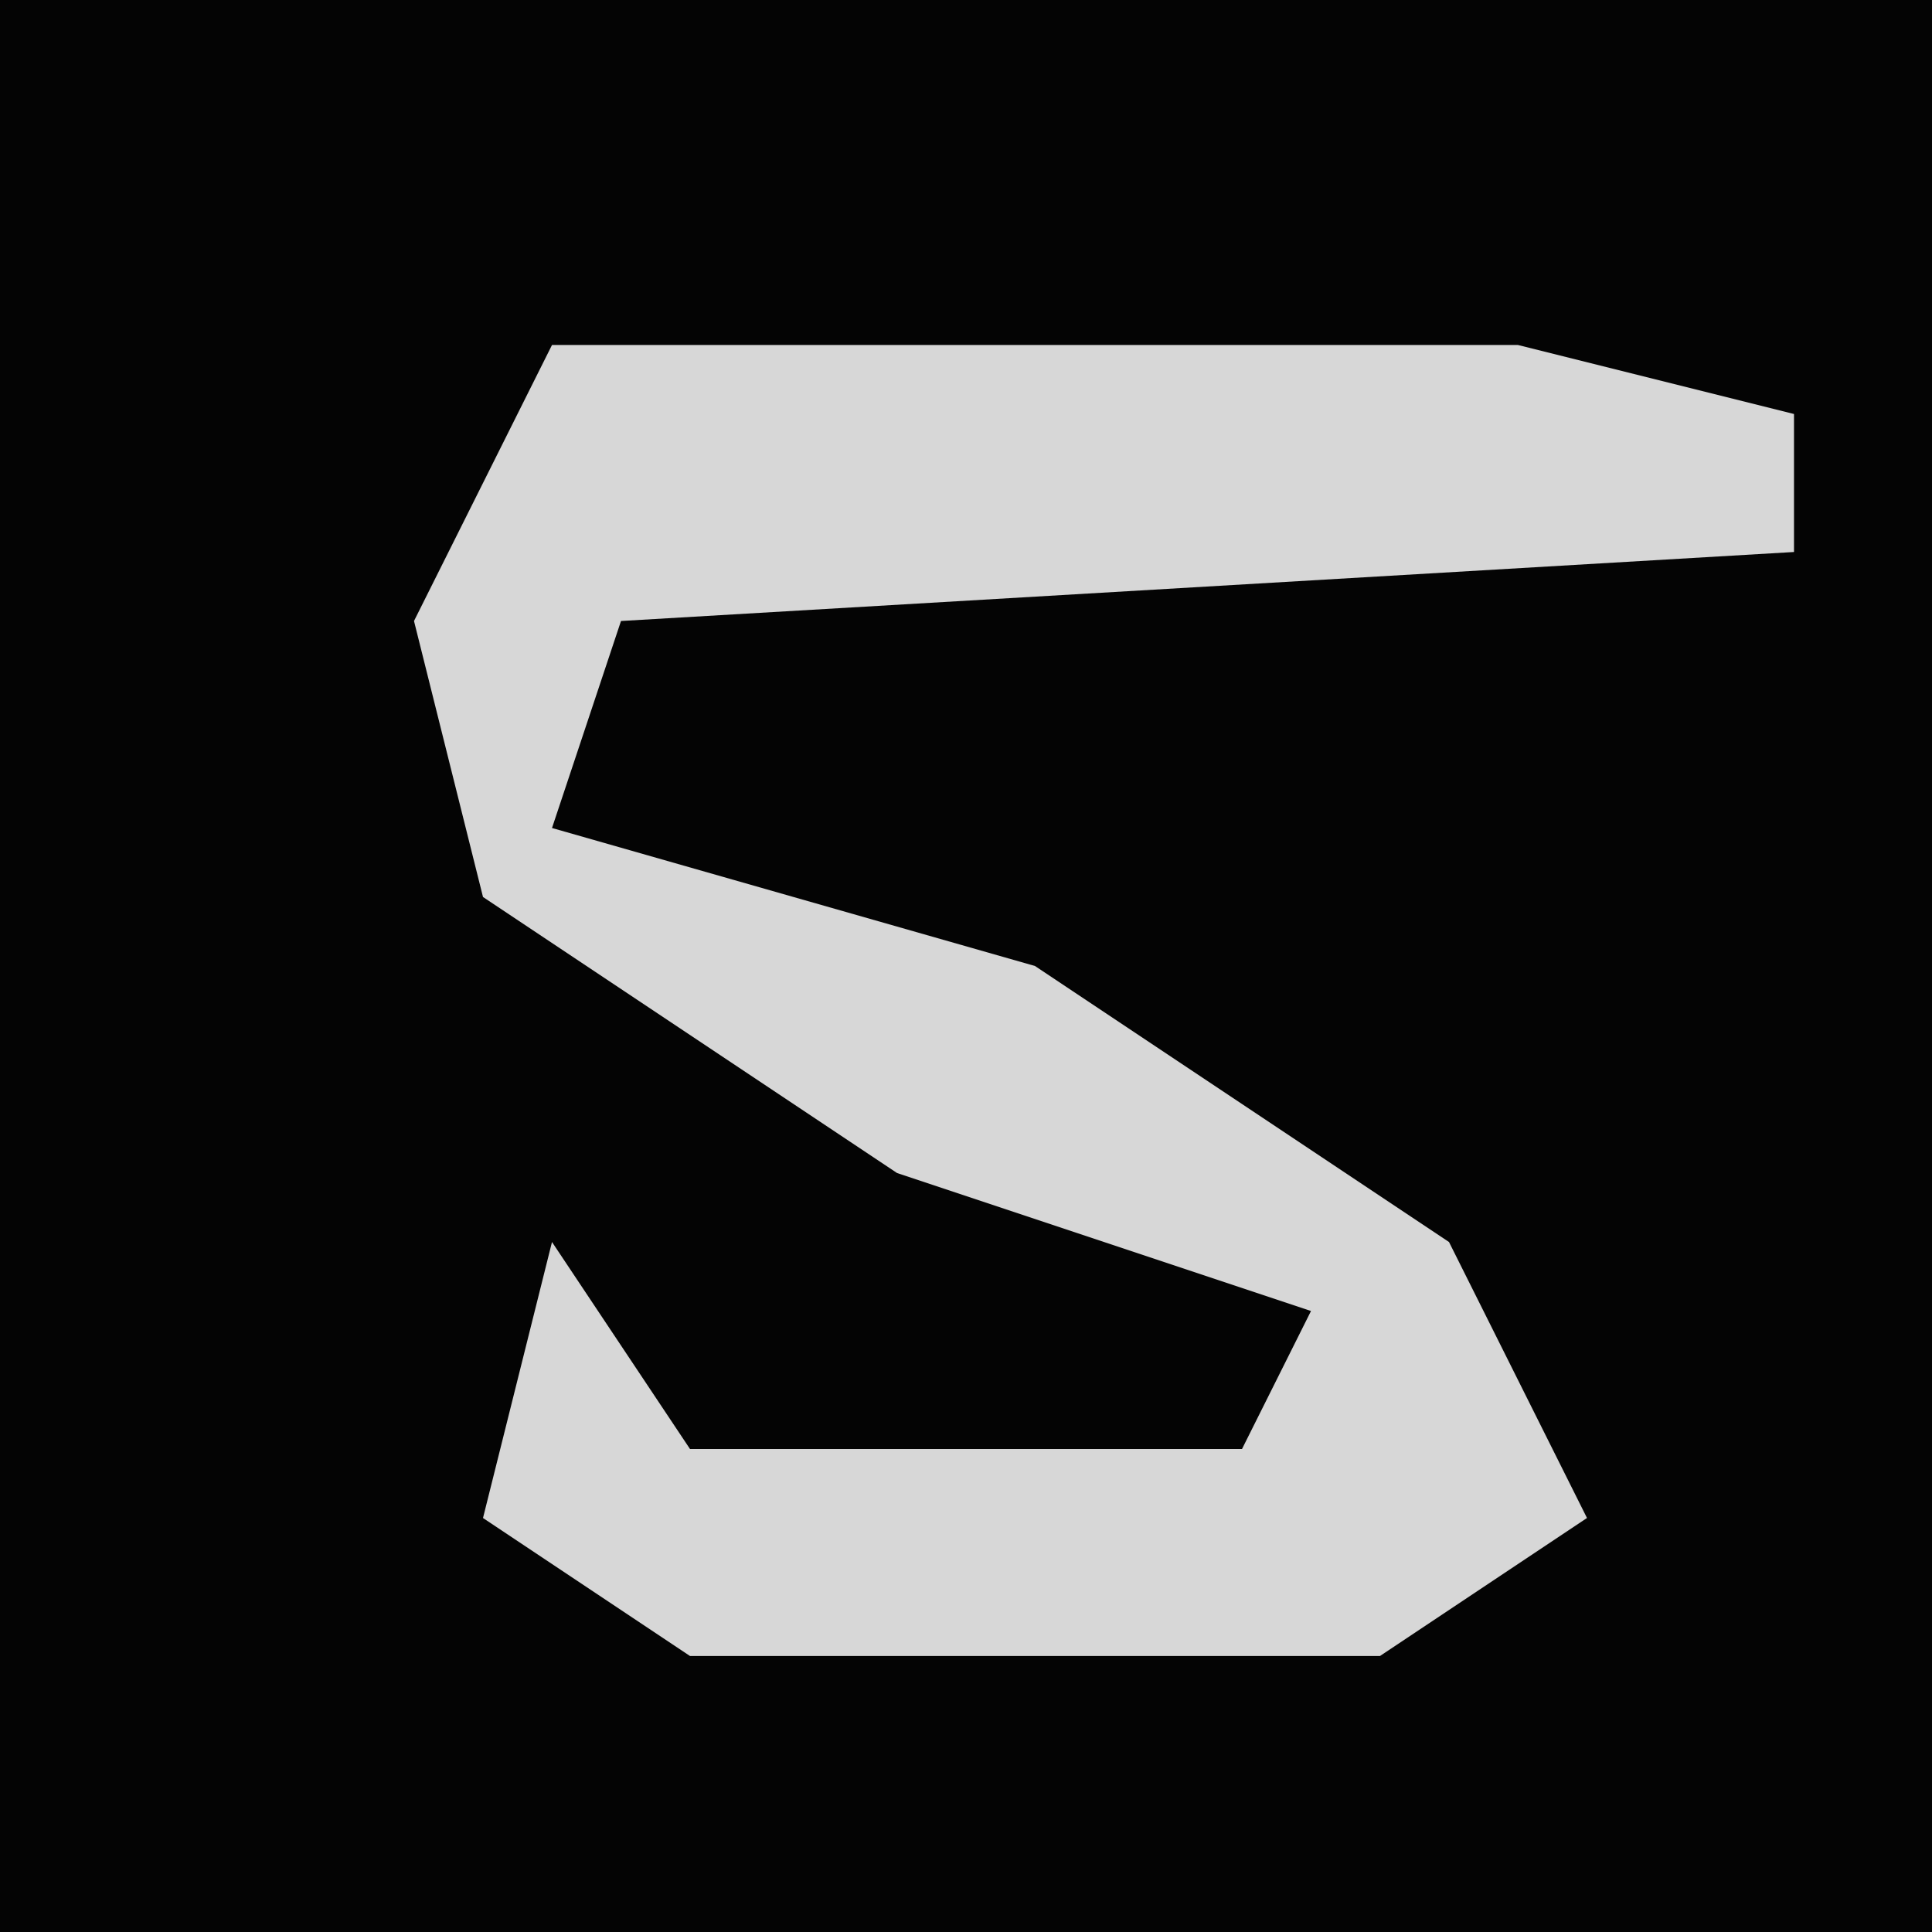 <?xml version="1.0" encoding="UTF-8"?>
<svg version="1.1" xmlns="http://www.w3.org/2000/svg" width="28" height="28">
<path d="M0,0 L28,0 L28,28 L0,28 Z " fill="#040404" transform="translate(0,0)"/>
<path d="M0,0 L14,0 L18,1 L18,3 L1,4 L0,7 L7,9 L13,13 L15,17 L12,19 L2,19 L-1,17 L0,13 L2,16 L10,16 L11,14 L5,12 L-1,8 L-2,4 Z " fill="#D7D7D7" transform="translate(8,5)"/>
</svg>
